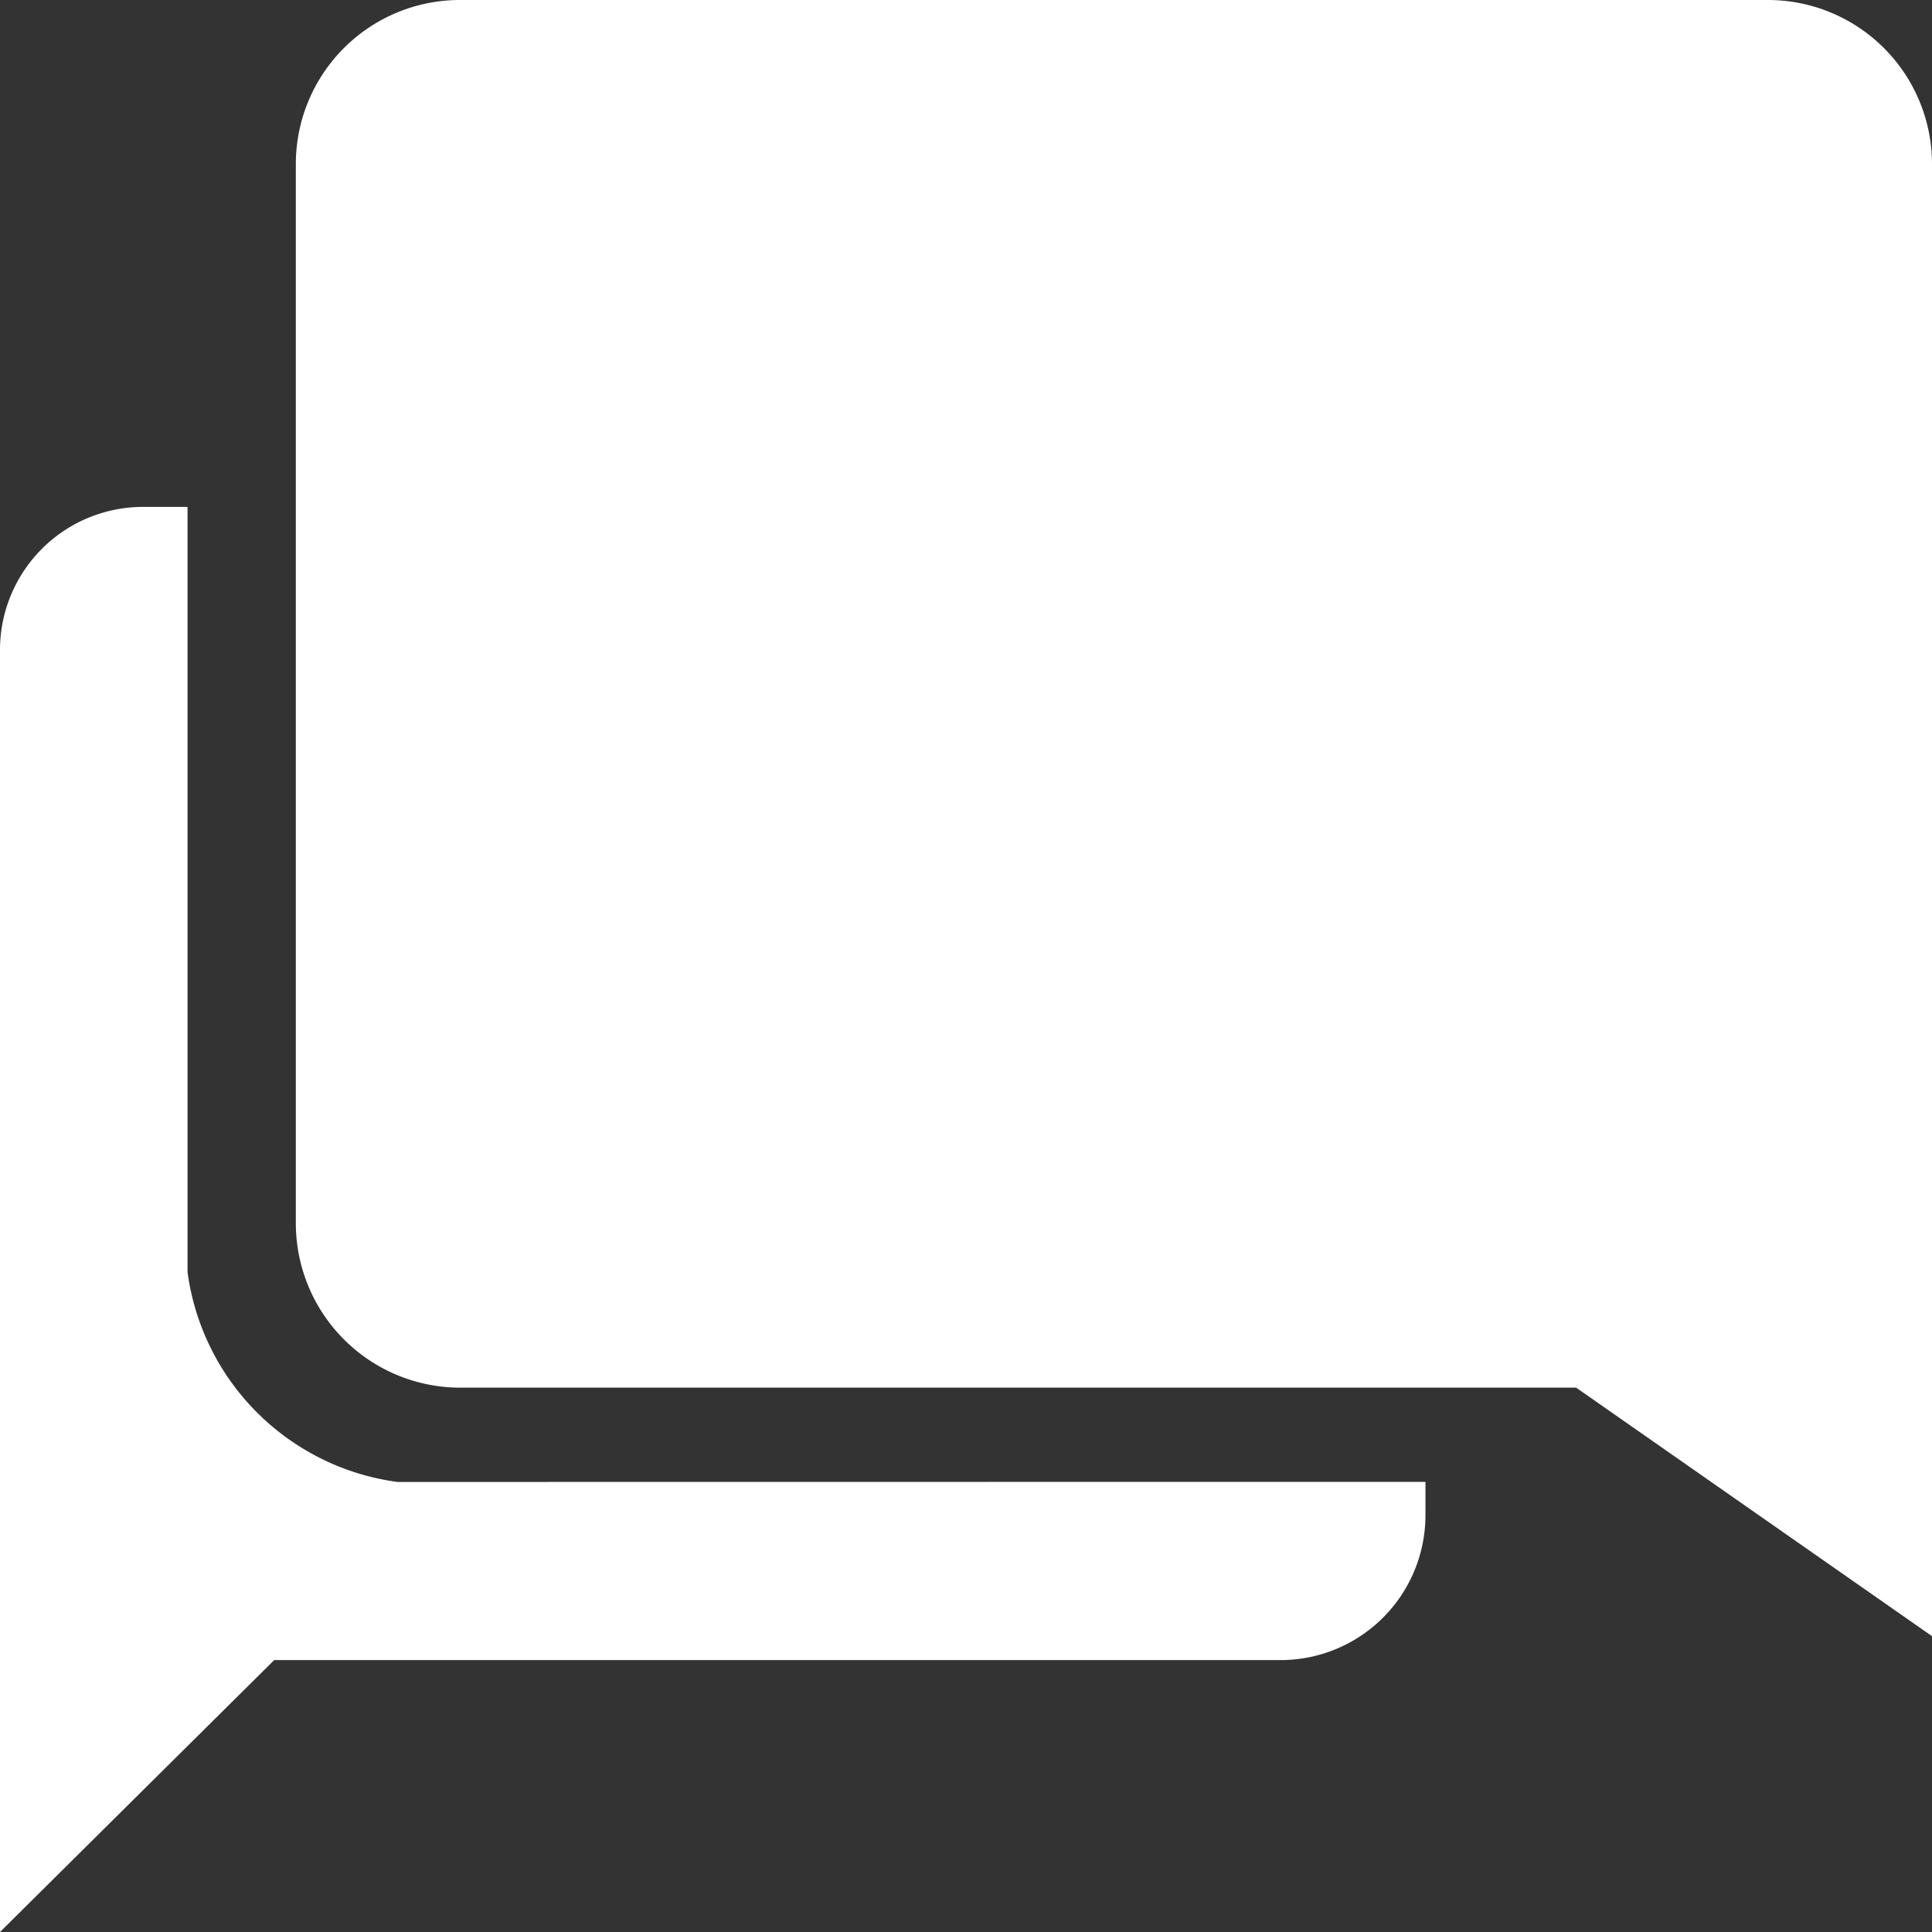 <svg xmlns="http://www.w3.org/2000/svg" width="16" height="16" viewBox="0 0 16 16">
  <rect x="0" y="0" width="16" height="16" fill="#333333" stroke="none"/>
  <g id="Icon_ionic-md-chatbubbles" data-name="Icon ionic-md-chatbubbles" transform="translate(-3.375 -3.375)">
    <path id="Path_1" data-name="Path 1" d="M6.667,19.325a2.026,2.026,0,0,1-1.739-1.739V11.25H4.555a1.185,1.185,0,0,0-1.18,1.18V23.052L5.646,20.8H14a1.2,1.2,0,0,0,1.18-1.2v-.276Z" transform="translate(0 -3.677)" fill="#fff"/>
    <path id="Path_2" data-name="Path 2" d="M20.281,3.375H9.441A1.359,1.359,0,0,0,8.086,4.73v8.778a1.362,1.362,0,0,0,1.355,1.359h9.248l2.947,2.058V4.73A1.359,1.359,0,0,0,20.281,3.375Z" transform="translate(-2.261)" fill="#fff"/>
  </g>
</svg>
